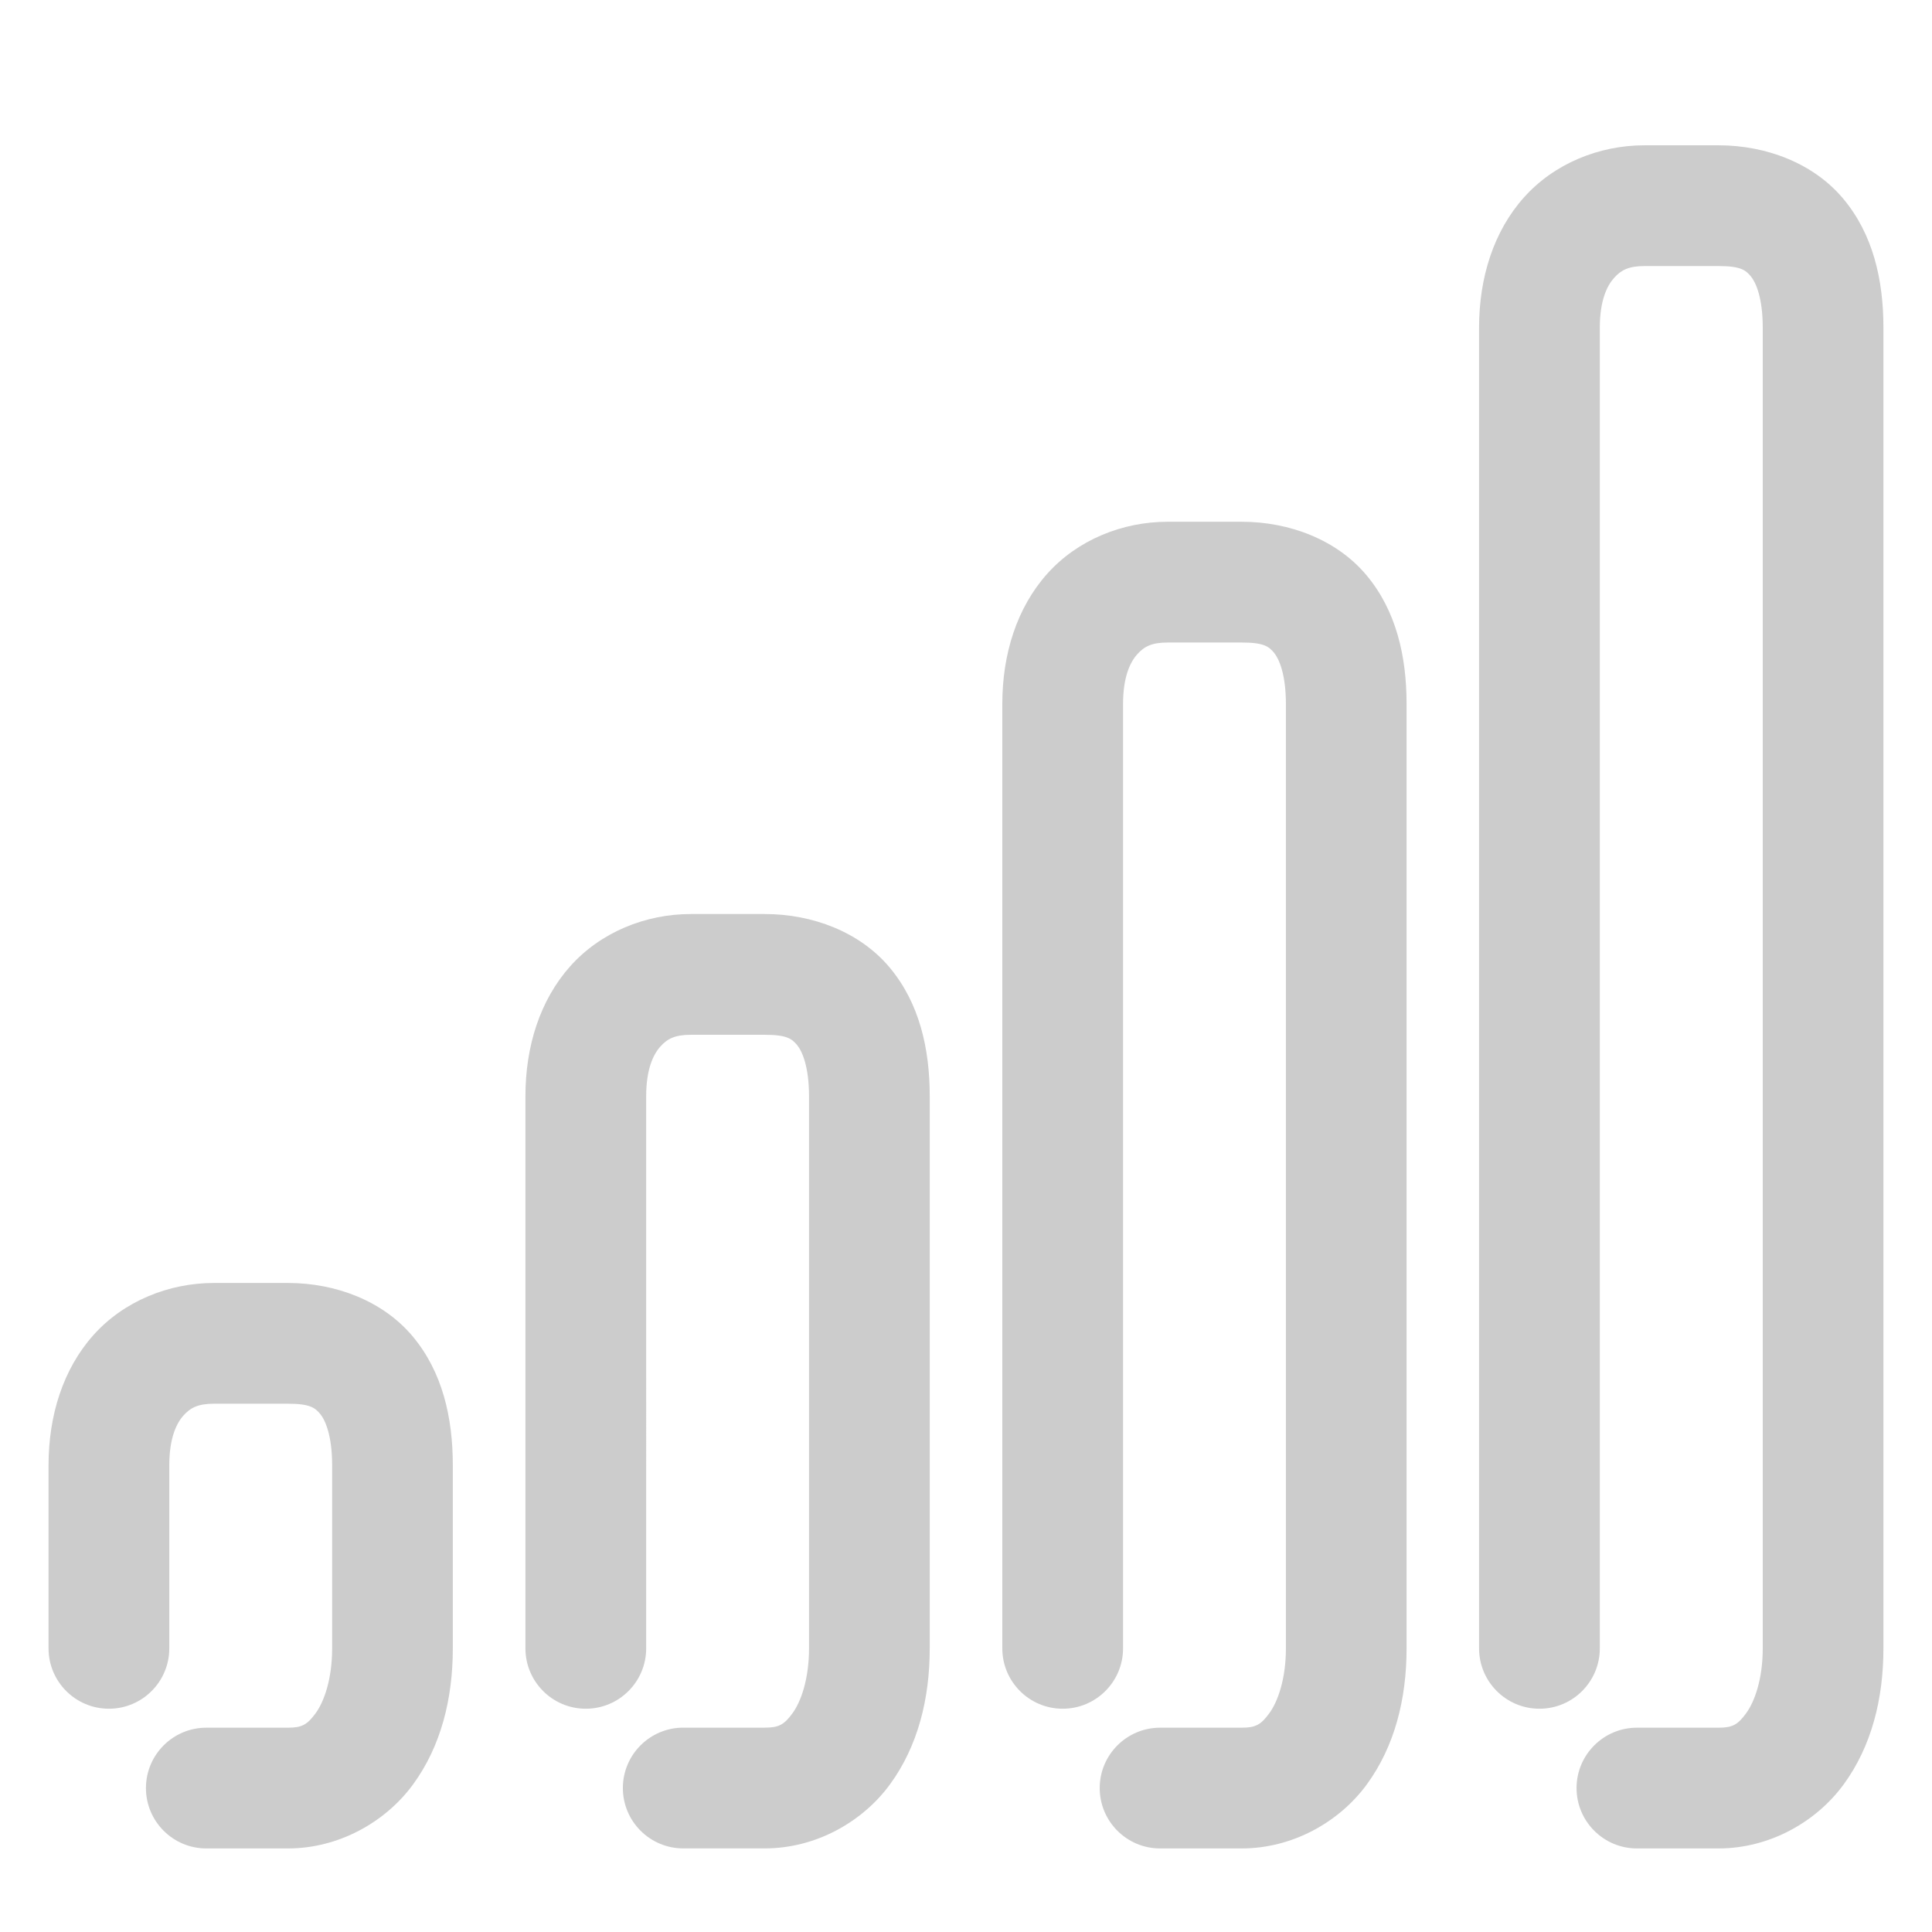 <svg xmlns="http://www.w3.org/2000/svg" width="48" height="48">
	<path d="m 40.856,3.61 c -1.125,0 -2.242,0.453 -2.994,1.295 C 37.11,5.746 36.747,6.896 36.747,8.139 V 40.953 c 0,0.828 0.672,1.5 1.5,1.5 0.828,0 1.5,-0.672 1.5,-1.5 V 8.139 c 0,-0.677 0.181,-1.042 0.354,-1.234 0.172,-0.193 0.36,-0.295 0.756,-0.295 h 1.842 c 0.552,0 0.673,0.104 0.799,0.254 0.125,0.15 0.297,0.533 0.297,1.275 V 40.953 c 0,0.763 -0.202,1.323 -0.41,1.609 C 43.175,42.849 43.046,42.924 42.698,42.924 h -2.029 c -0.828,0 -1.5,0.672 -1.5,1.5 0,0.828 0.672,1.5 1.5,1.5 h 2.029 c 1.255,0 2.423,-0.651 3.111,-1.596 0.689,-0.945 0.984,-2.12 0.984,-3.375 V 8.139 c 0,-1.187 -0.258,-2.317 -0.996,-3.199 C 45.06,4.057 43.883,3.61 42.698,3.61 Z M 29.009,12.963 c -1.125,0 -2.24,0.451 -2.992,1.293 -0.752,0.842 -1.115,1.991 -1.115,3.234 v 23.463 c 0,0.828 0.672,1.5 1.5,1.5 0.828,0 1.5,-0.672 1.5,-1.5 v -23.463 c 0,-0.677 0.179,-1.042 0.352,-1.234 0.172,-0.193 0.36,-0.293 0.756,-0.293 h 1.842 c 0.552,0 0.673,0.102 0.799,0.252 0.125,0.15 0.297,0.533 0.297,1.275 v 23.463 c 0,0.763 -0.202,1.323 -0.41,1.609 C 31.328,42.849 31.198,42.924 30.851,42.924 h -2.029 c -0.828,0 -1.5,0.672 -1.5,1.5 0,0.828 0.672,1.5 1.5,1.5 h 2.029 c 1.255,0 2.423,-0.651 3.111,-1.596 0.689,-0.945 0.984,-2.12 0.984,-3.375 v -23.463 c 0,-1.187 -0.258,-2.317 -0.996,-3.199 -0.738,-0.882 -1.915,-1.328 -3.1,-1.328 z m -11.848,9.746 c -1.125,0 -2.24,0.453 -2.992,1.295 -0.752,0.842 -1.115,1.989 -1.115,3.232 v 13.717 c 0,0.828 0.672,1.5 1.5,1.5 0.828,0 1.5,-0.672 1.5,-1.5 V 27.236 c 0,-0.677 0.179,-1.042 0.352,-1.234 0.172,-0.193 0.36,-0.293 0.756,-0.293 h 1.842 c 0.552,0 0.673,0.104 0.799,0.254 0.125,0.15 0.297,0.532 0.297,1.273 v 13.717 c 0,0.763 -0.2,1.323 -0.408,1.609 -0.209,0.286 -0.34,0.361 -0.688,0.361 h -2.029 c -0.828,0 -1.5,0.672 -1.5,1.5 0,0.828 0.672,1.5 1.5,1.5 h 2.029 c 1.255,0 2.423,-0.651 3.111,-1.596 0.689,-0.945 0.984,-2.12 0.984,-3.375 V 27.236 c 0,-1.187 -0.258,-2.317 -0.996,-3.199 C 21.364,23.155 20.188,22.709 19.003,22.709 Z M 5.315,31.875 c -1.125,0 -2.242,0.453 -2.994,1.295 -0.752,0.842 -1.115,1.991 -1.115,3.234 v 4.549 c 0,0.828 0.672,1.5 1.5,1.5 0.828,0 1.5,-0.672 1.5,-1.5 v -4.549 c 0,-0.677 0.179,-1.044 0.352,-1.236 0.172,-0.193 0.362,-0.293 0.758,-0.293 h 1.84 c 0.552,0 0.673,0.104 0.799,0.254 0.125,0.15 0.297,0.534 0.297,1.275 v 4.549 c 0,0.763 -0.2,1.323 -0.408,1.609 C 7.634,42.849 7.503,42.924 7.155,42.924 H 5.126 c -0.828,0 -1.5,0.672 -1.5,1.5 0,0.828 0.672,1.5 1.5,1.5 h 2.029 c 1.255,0 2.423,-0.651 3.111,-1.596 0.689,-0.945 0.984,-2.12 0.984,-3.375 v -4.549 c 0,-1.187 -0.258,-2.319 -0.996,-3.201 C 9.517,32.321 8.34,31.875 7.155,31.875 Z" fill="#cccccc"/>
</svg>

